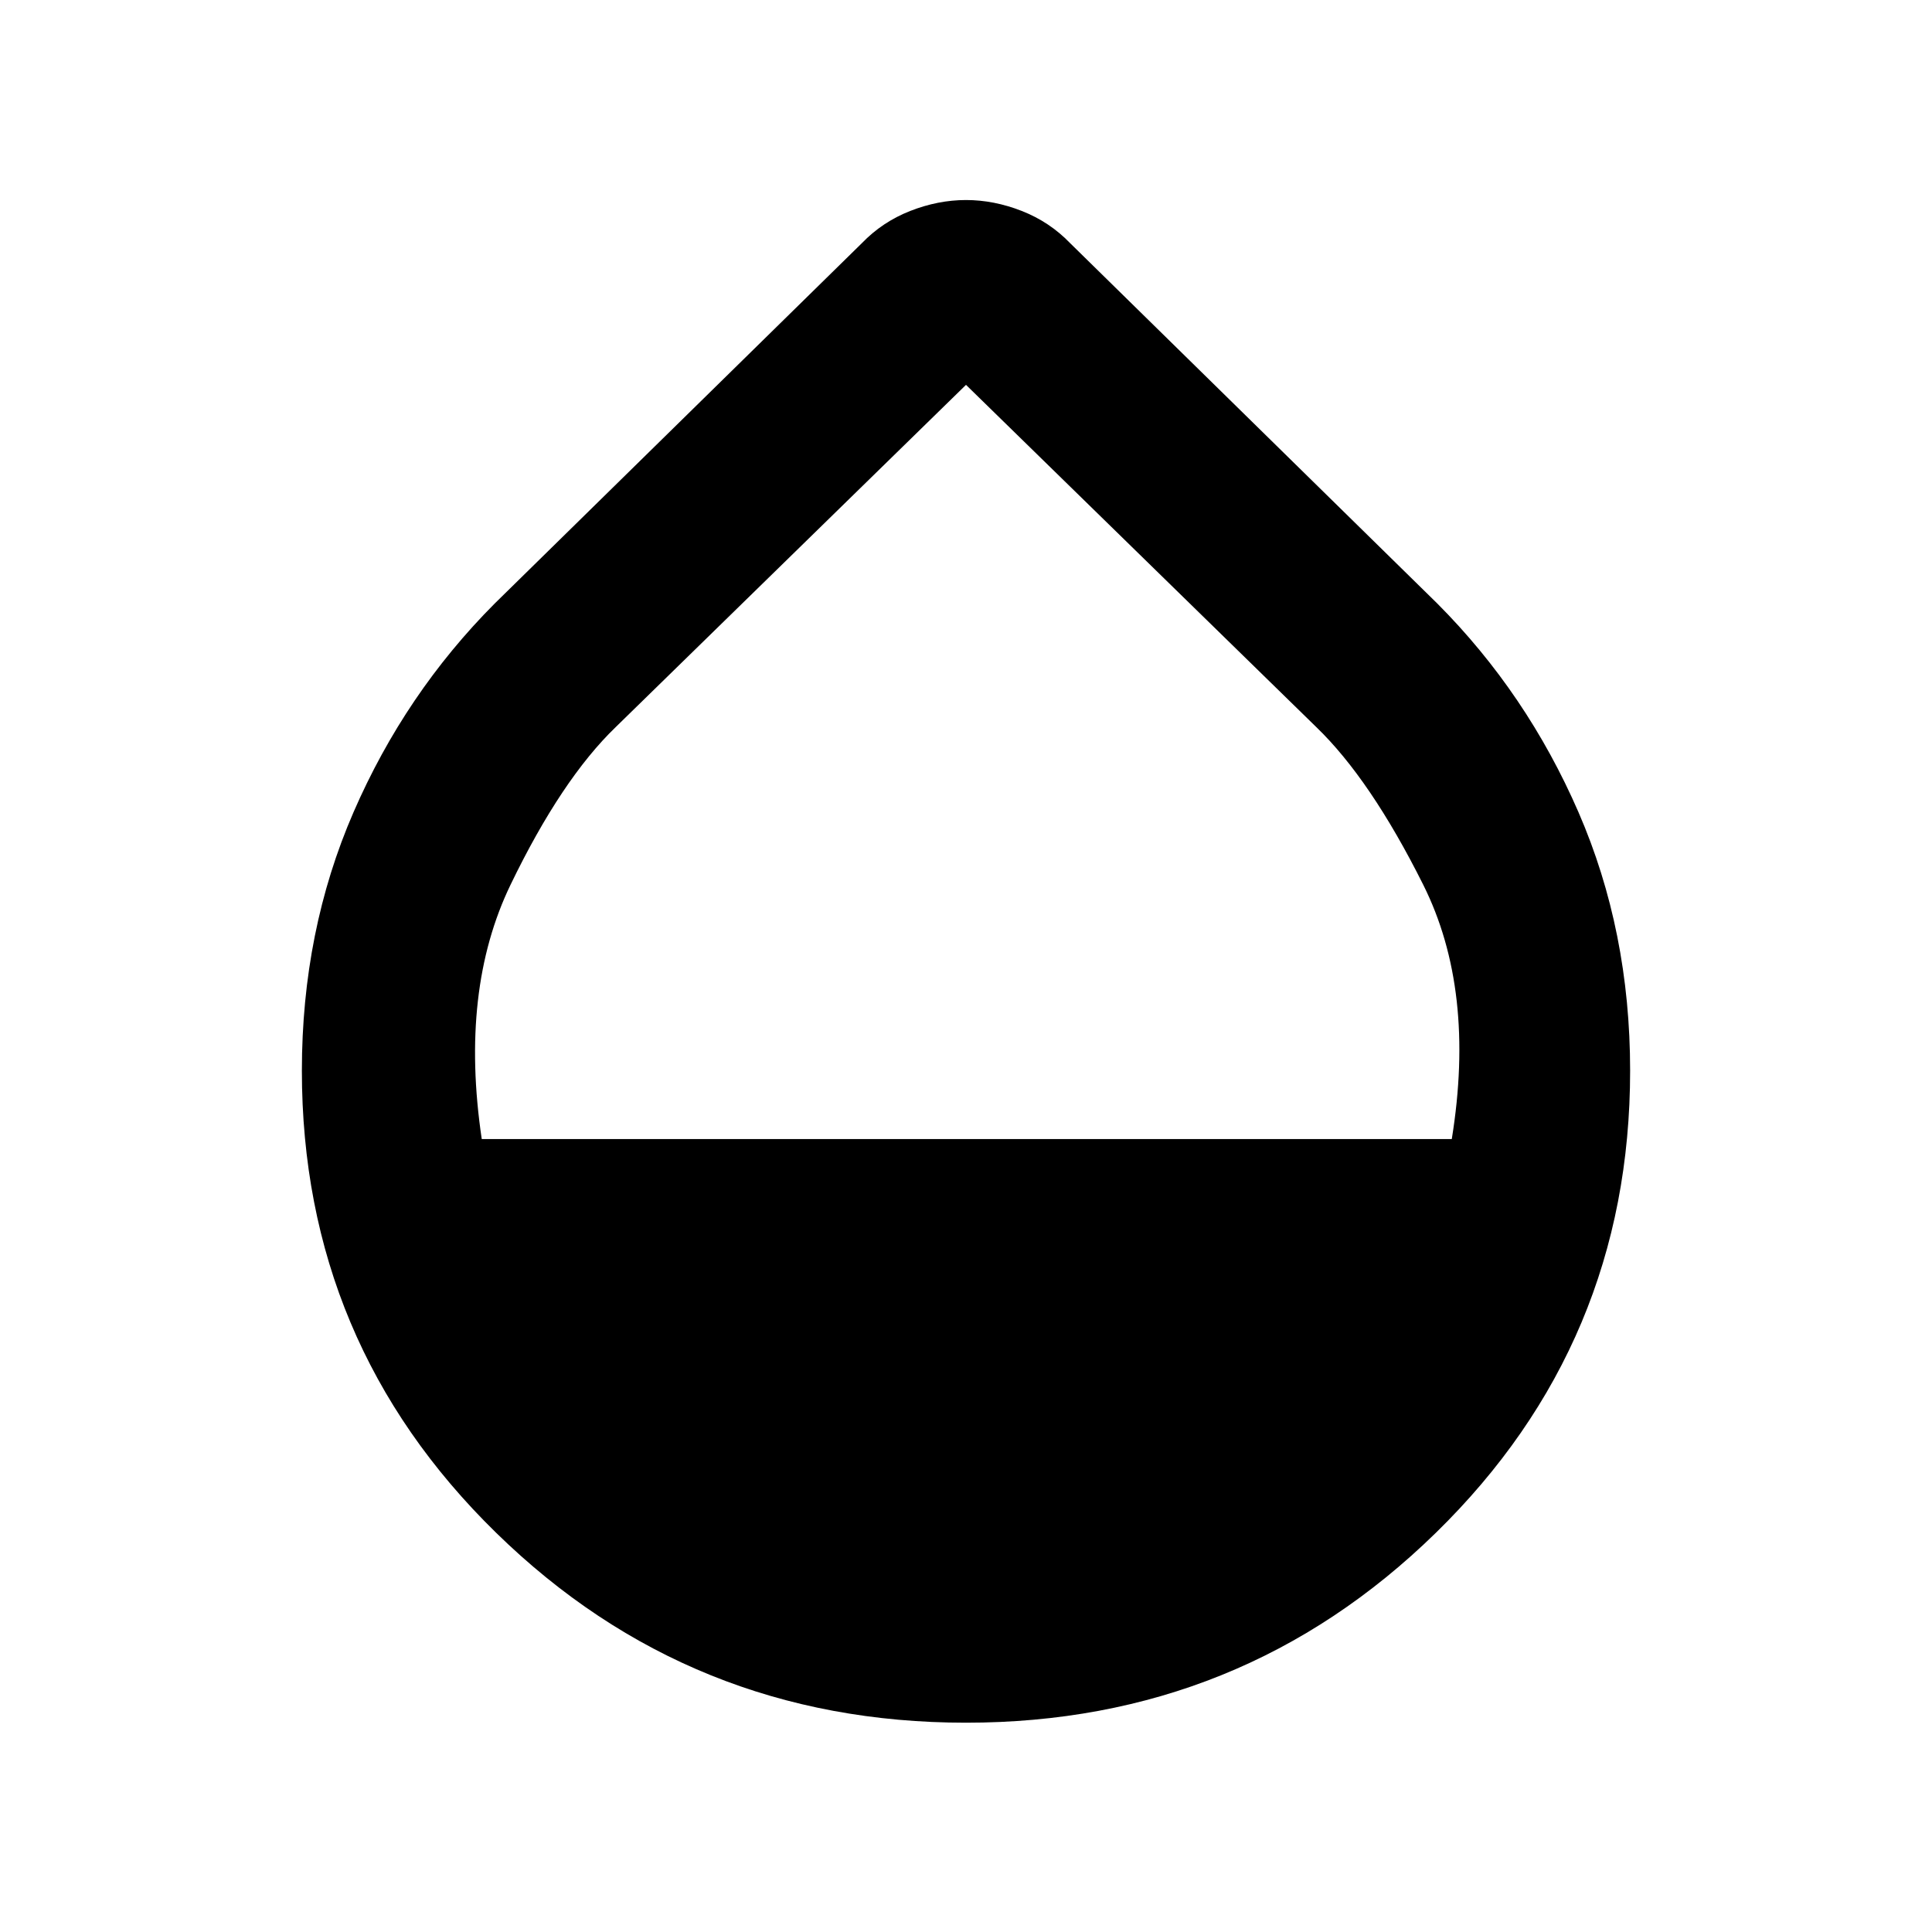 <svg xmlns="http://www.w3.org/2000/svg" height="24" viewBox="0 -960 960 960" width="24"><path d="M480-104q-136.92 0-233.46-94.35Q150-292.69 150-428q0-69.38 25.66-128.42 25.65-59.04 70.19-103.73l182.38-179q10.23-10.62 24.08-16.04 13.84-5.42 27.69-5.42 13.85 0 27.69 5.42 13.85 5.42 24.08 16.04l182.38 179q44.54 44.69 70.19 103.73Q810-497.38 810-428q0 135.31-96.54 229.65Q616.92-104 480-104ZM239.38-394h482q12-74-14.19-126.38Q681-572.77 654-598.77l-174-170-174 170q-27 26-52.31 78.39Q228.38-468 239.38-394Z"/></svg>
